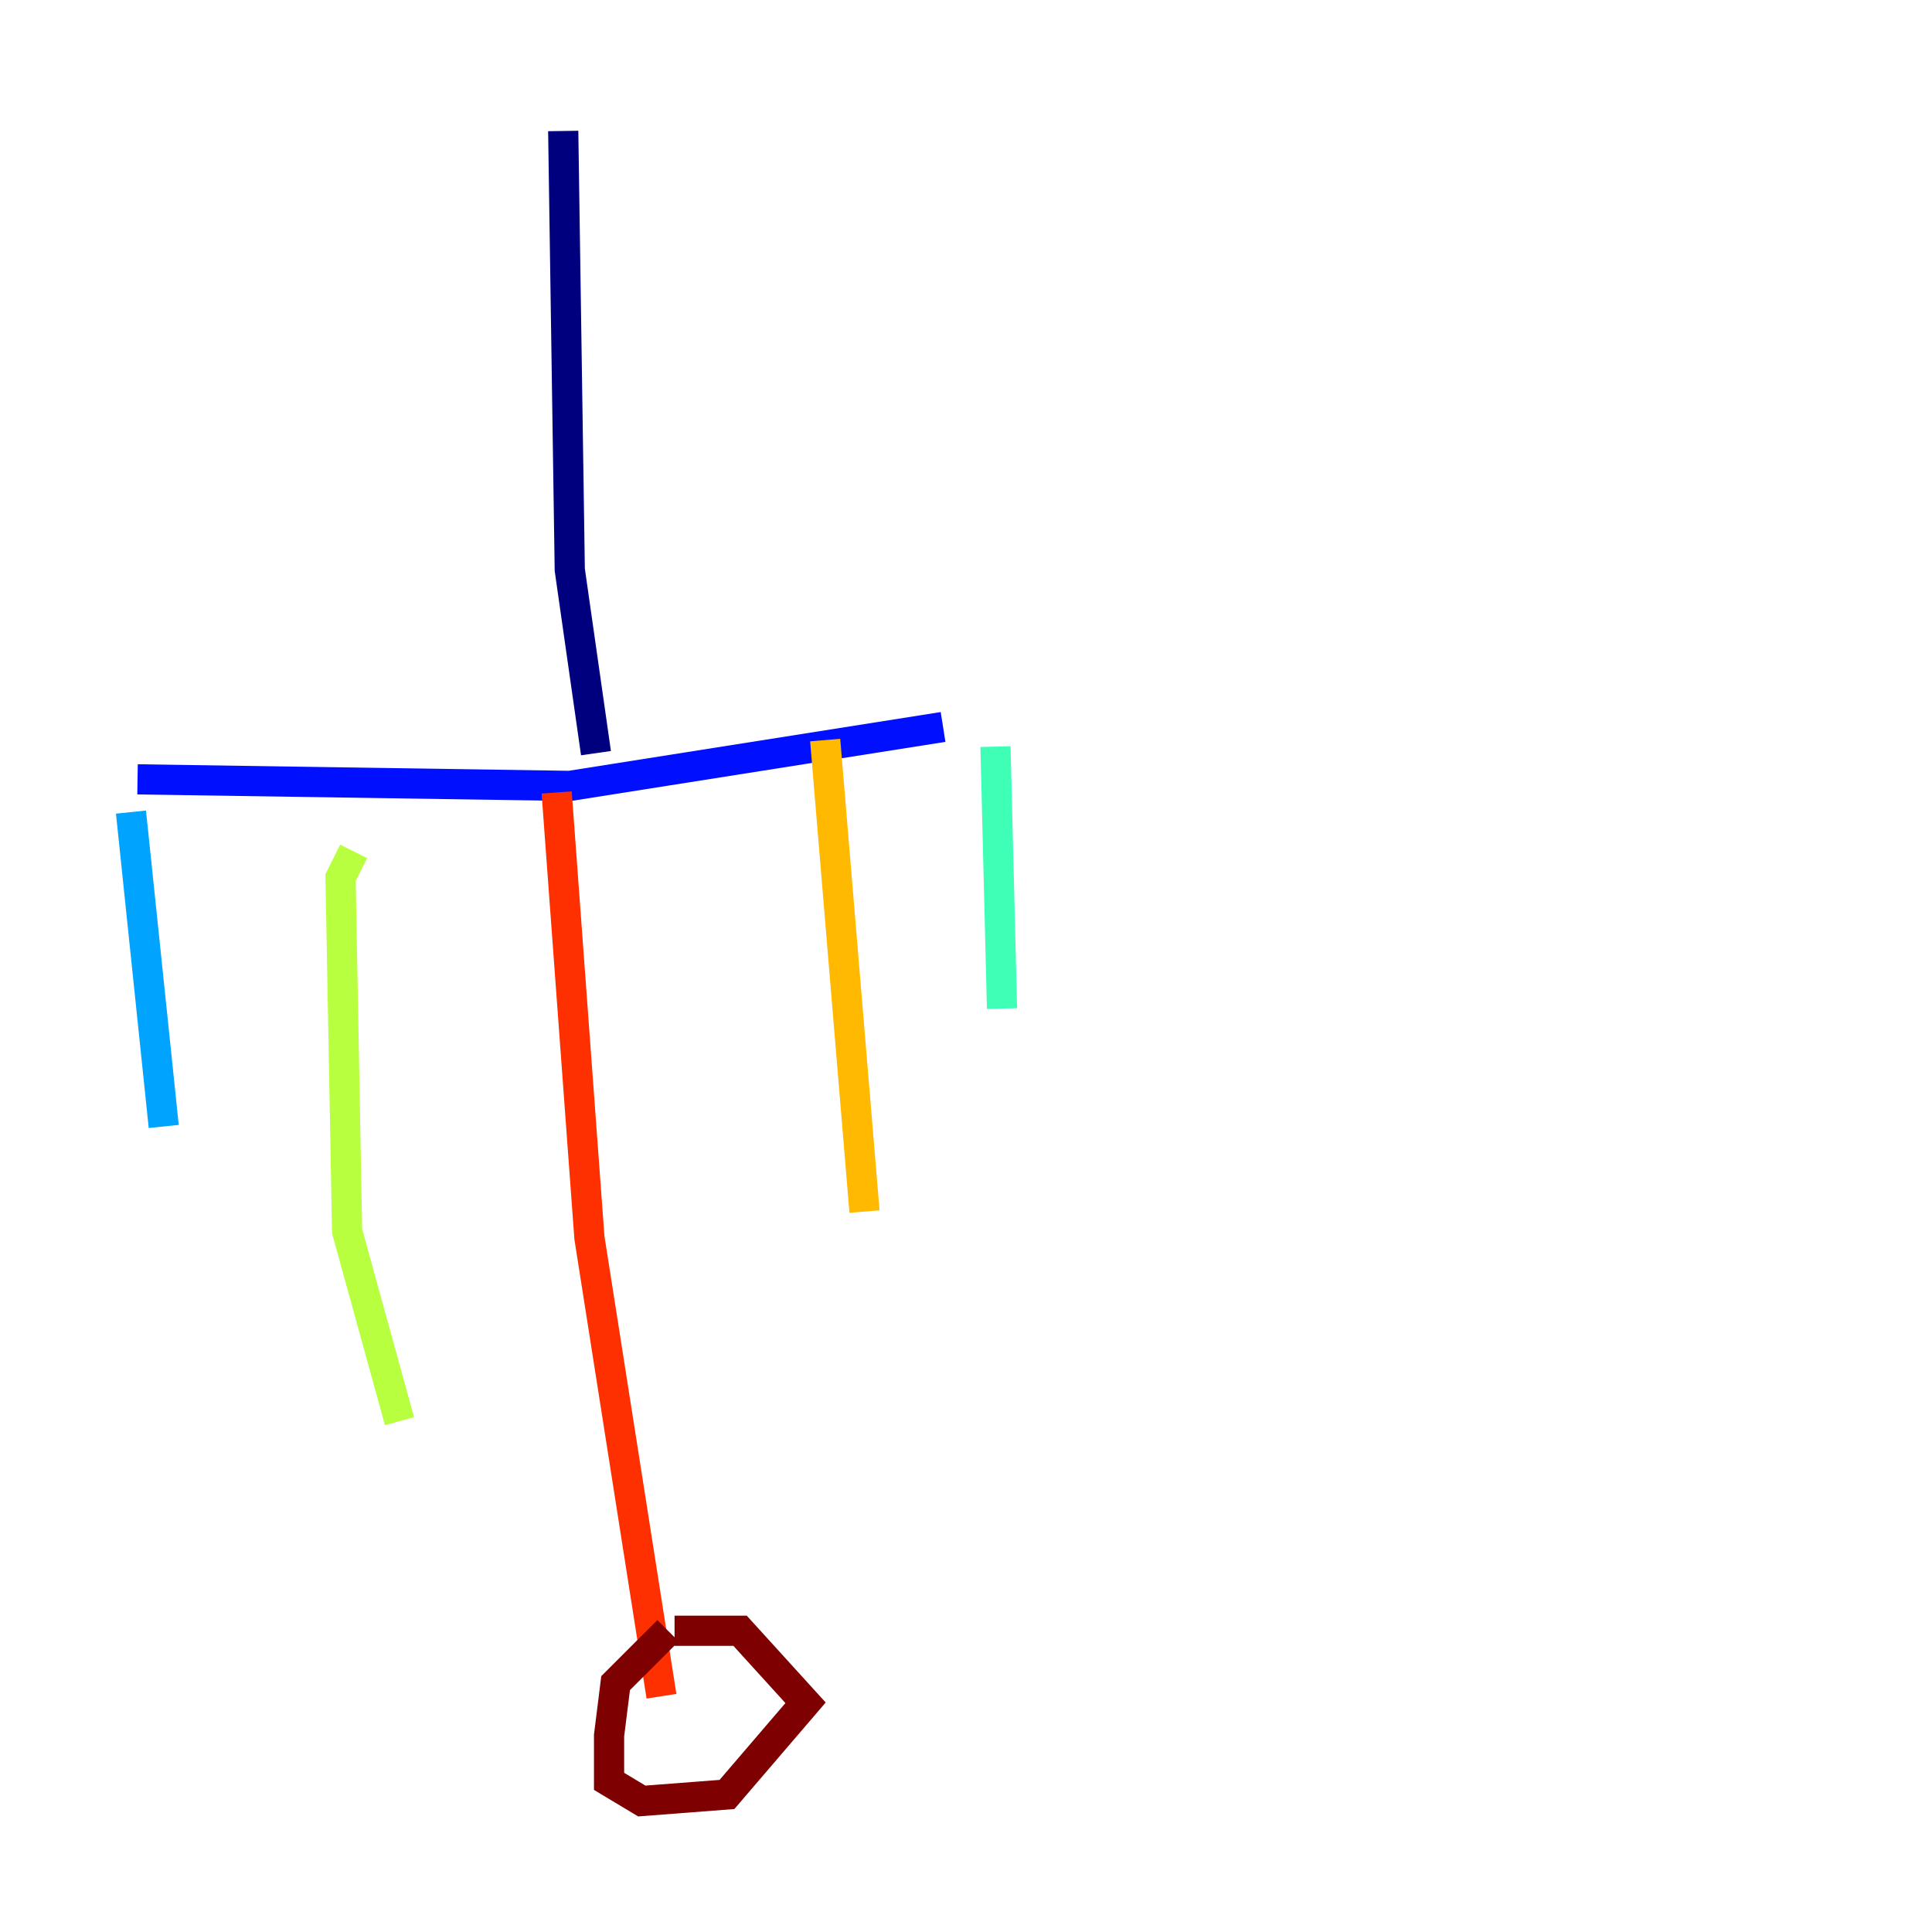 <?xml version="1.0" encoding="utf-8" ?>
<svg baseProfile="tiny" height="128" version="1.2" viewBox="0,0,128,128" width="128" xmlns="http://www.w3.org/2000/svg" xmlns:ev="http://www.w3.org/2001/xml-events" xmlns:xlink="http://www.w3.org/1999/xlink"><defs /><polyline fill="none" points="37.315,8.678 37.749,37.749 39.485,49.898" stroke="#00007f" stroke-width="2" /><polyline fill="none" points="9.112,51.634 37.749,52.068 62.481,48.163" stroke="#0010ff" stroke-width="2" /><polyline fill="none" points="8.678,53.803 10.848,74.63" stroke="#00a4ff" stroke-width="2" /><polyline fill="none" points="65.953,49.464 66.386,66.82" stroke="#3fffb7" stroke-width="2" /><polyline fill="none" points="23.43,56.407 22.563,58.142 22.997,81.573 26.468,94.156" stroke="#b7ff3f" stroke-width="2" /><polyline fill="none" points="54.671,49.031 57.275,80.271" stroke="#ffb900" stroke-width="2" /><polyline fill="none" points="36.881,52.502 39.051,82.007 43.824,112.38" stroke="#ff3000" stroke-width="2" /><polyline fill="none" points="44.258,108.041 40.786,111.512 40.352,114.983 40.352,118.02 42.522,119.322 48.163,118.888 53.37,112.814 49.031,108.041 44.691,108.041" stroke="#7f0000" stroke-width="2" /></svg>